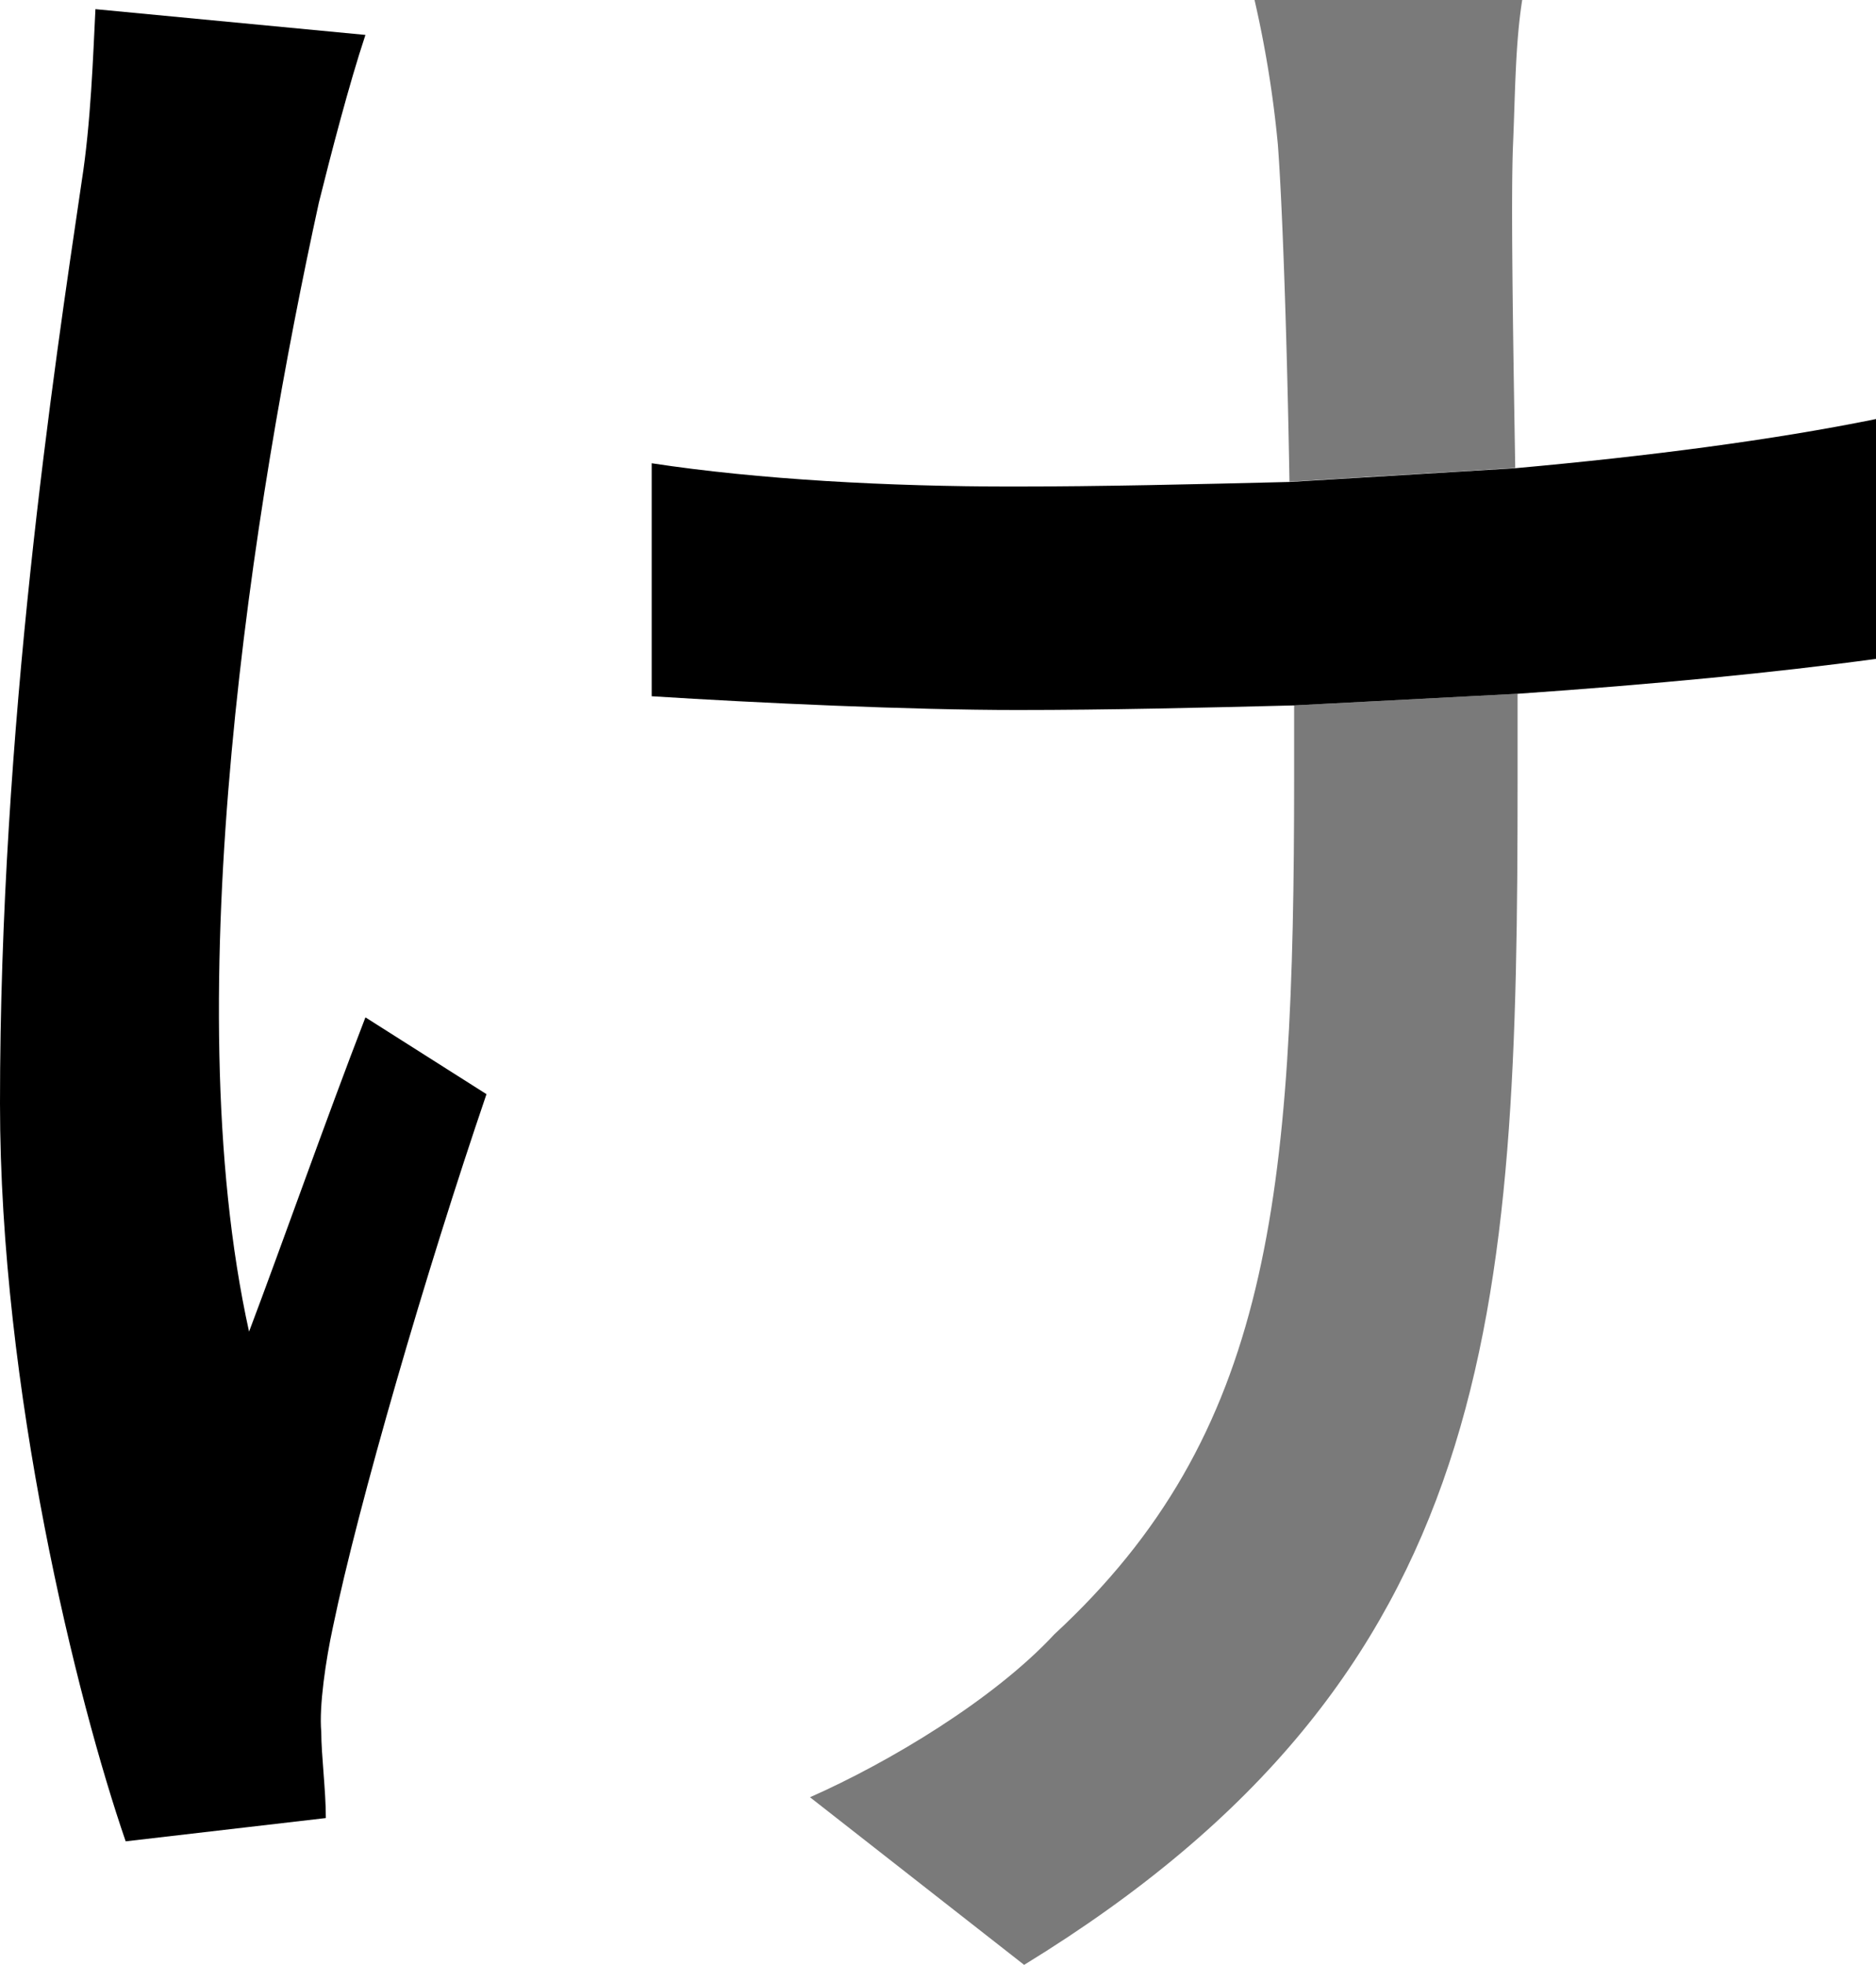 <svg xmlns="http://www.w3.org/2000/svg" viewBox="0 0 409.46 428.76"><defs><style>.cls-1{fill:#7a7a7a;}</style></defs><g id="Layer_2" data-name="Layer 2"><g id="Layer_1-2" data-name="Layer 1"><path d="M106.18,238.76,79.76,222c-8.64,22.35-18.29,49.79-25.4,68.58C38.1,216.92,55.37,109.22,69.6,44.2,72.14,34,76.2,18.29,79.76,7.62L20.83,2c-.51,10.16-1,24.89-3,37.59C11.68,81.28,0,158.5,0,240.8c0,62.48,16.77,130.05,27.43,161l43.69-5.08c0-6.1-1-13.72-1-18.8-.51-5.59,1-15.75,2.54-22.86C78.23,328.17,93,277.37,106.18,238.76Z"/><path class="cls-1" d="M330.72,102.11l-49.28,3c-.51-30.49-1.53-60.46-2.54-73.67A241.77,241.77,0,0,0,273.82,0h58.42c-1.52,9.65-1.52,20.32-2,31.49S330.21,72.14,330.72,102.11Z"/><path class="cls-1" d="M331.23,151.39v18.79c0,116.85-4.07,195.08-107.7,258.58l-46.74-36.58c17.27-7.62,40.13-21.33,53.34-35.56,47.24-43.68,52.33-95,52.33-187V153.93Z"/><path d="M409.46,91.44v52.33c-21.85,3-48.77,5.58-78.23,7.62l-48.77,2.54c-20.33.51-40.64,1-60.46,1-23.37,0-56.39-1.52-79.76-3V101.09c23.37,3.56,51.82,5.08,78.75,5.08,19.3,0,40.13-.5,60.45-1l49.28-3C359.67,99.57,387.11,96,409.46,91.44Z"/></g></g></svg>